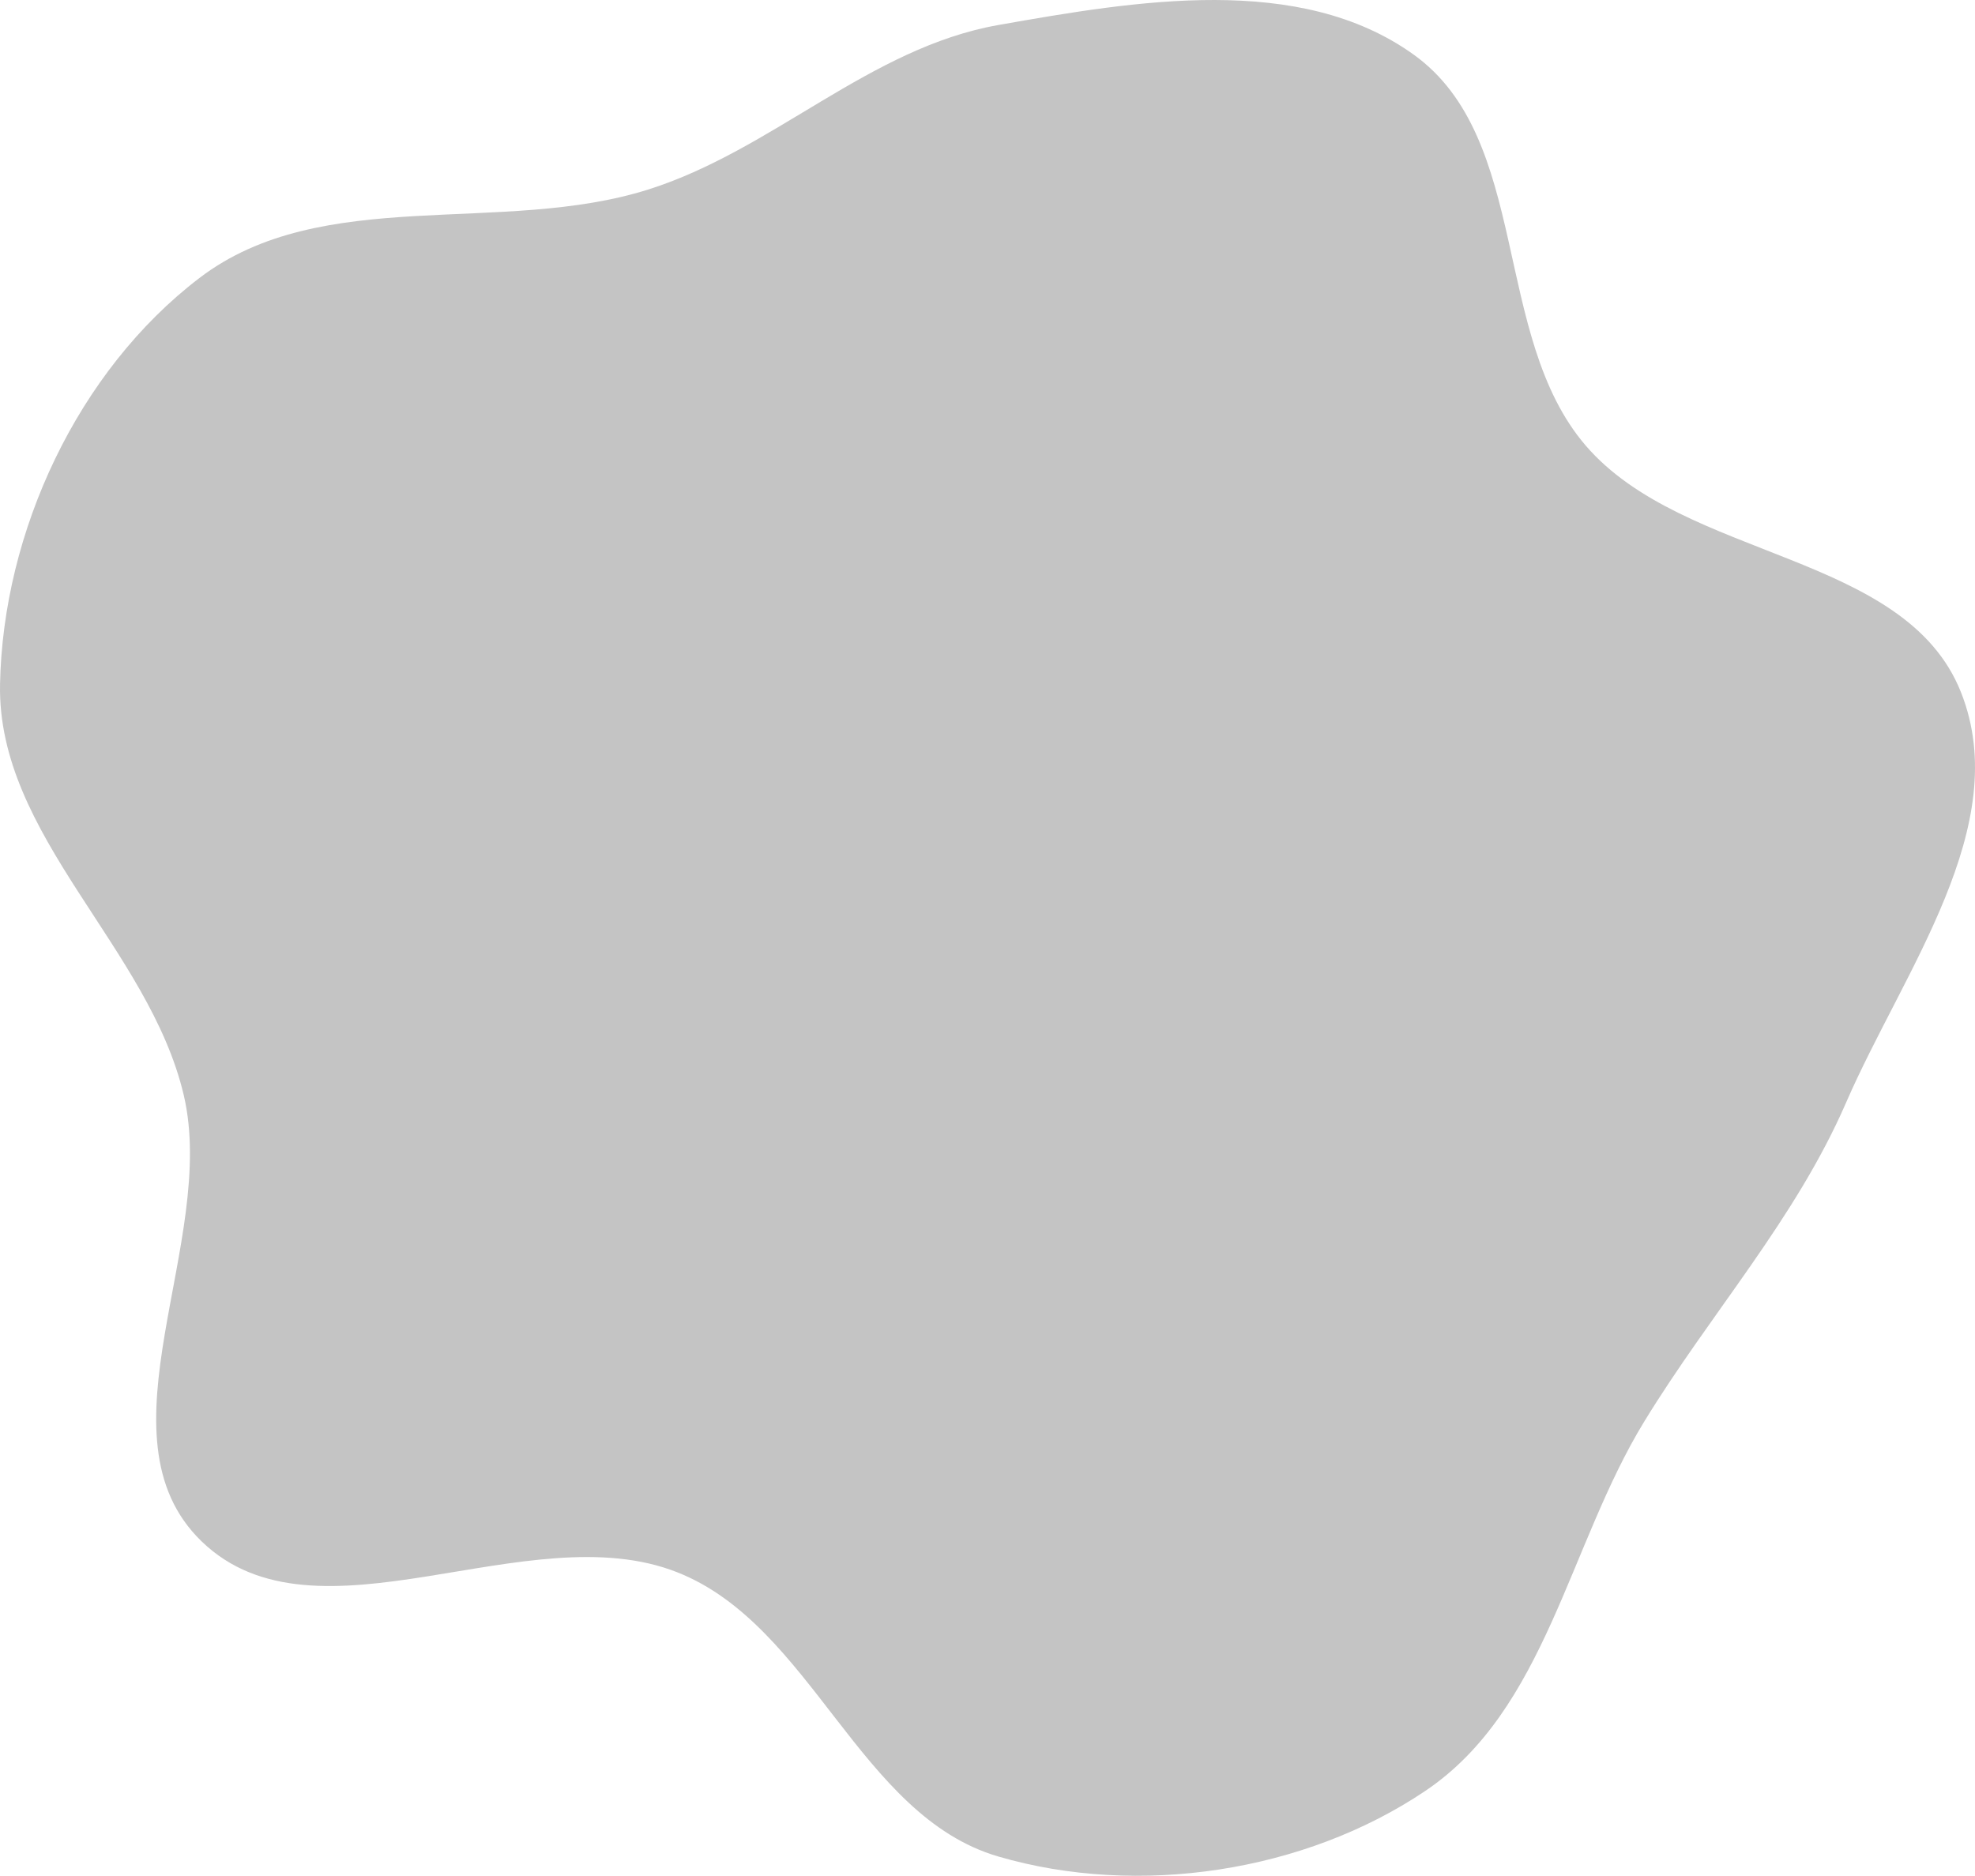 <svg width="918" height="872" viewBox="0 0 918 872" fill="none" xmlns="http://www.w3.org/2000/svg" xmlns:xlink="http://www.w3.org/1999/xlink">
<path d="M464.02,11.633C528.322,0.288 604.022,-12.604 657,25.324C711.694,64.484 693.266,156.117 737.004,207.078C782.832,260.472 885.62,256.558 911.492,321.84C936.138,384.028 884.734,451.214 858.078,512.578C834.482,566.9 795.096,610.398 764.184,660.97C729.07,718.418 718.516,794.834 662.5,832.544C606.382,870.322 529.058,882.048 464.02,863.038C399.286,844.116 377.51,755.72 314.822,730.92C245.33,703.426 147.291,768.354 93.697,716.532C43.133,667.638 101.448,577.326 85.402,509.078C69.252,440.388 -1.338,388.618 0.019,318.094C1.385,247.18 36.082,172.435 92.715,129.217C149.679,85.746 233.016,109.728 301.46,88.053C359.304,69.736 404.244,22.18 464.02,11.633Z" clip-rule="evenodd" fill-rule="evenodd" fill="#C4C4C4"/>
<path d="M464.02,11.633C528.322,0.288 604.022,-12.604 657,25.324C711.694,64.484 693.266,156.117 737.004,207.078C782.832,260.472 885.62,256.558 911.492,321.84C936.138,384.028 884.734,451.214 858.078,512.578C834.482,566.9 795.096,610.398 764.184,660.97C729.07,718.418 718.516,794.834 662.5,832.544C606.382,870.322 529.058,882.048 464.02,863.038C399.286,844.116 377.51,755.72 314.822,730.92C245.33,703.426 147.291,768.354 93.697,716.532C43.133,667.638 101.448,577.326 85.402,509.078C69.252,440.388 -1.338,388.618 0.019,318.094C1.385,247.18 36.082,172.435 92.715,129.217C149.679,85.746 233.016,109.728 301.46,88.053C359.304,69.736 404.244,22.18 464.02,11.633Z" clip-rule="evenodd" fill-rule="evenodd" fill="url(#pattern_1_25_12)"/>
</svg>
